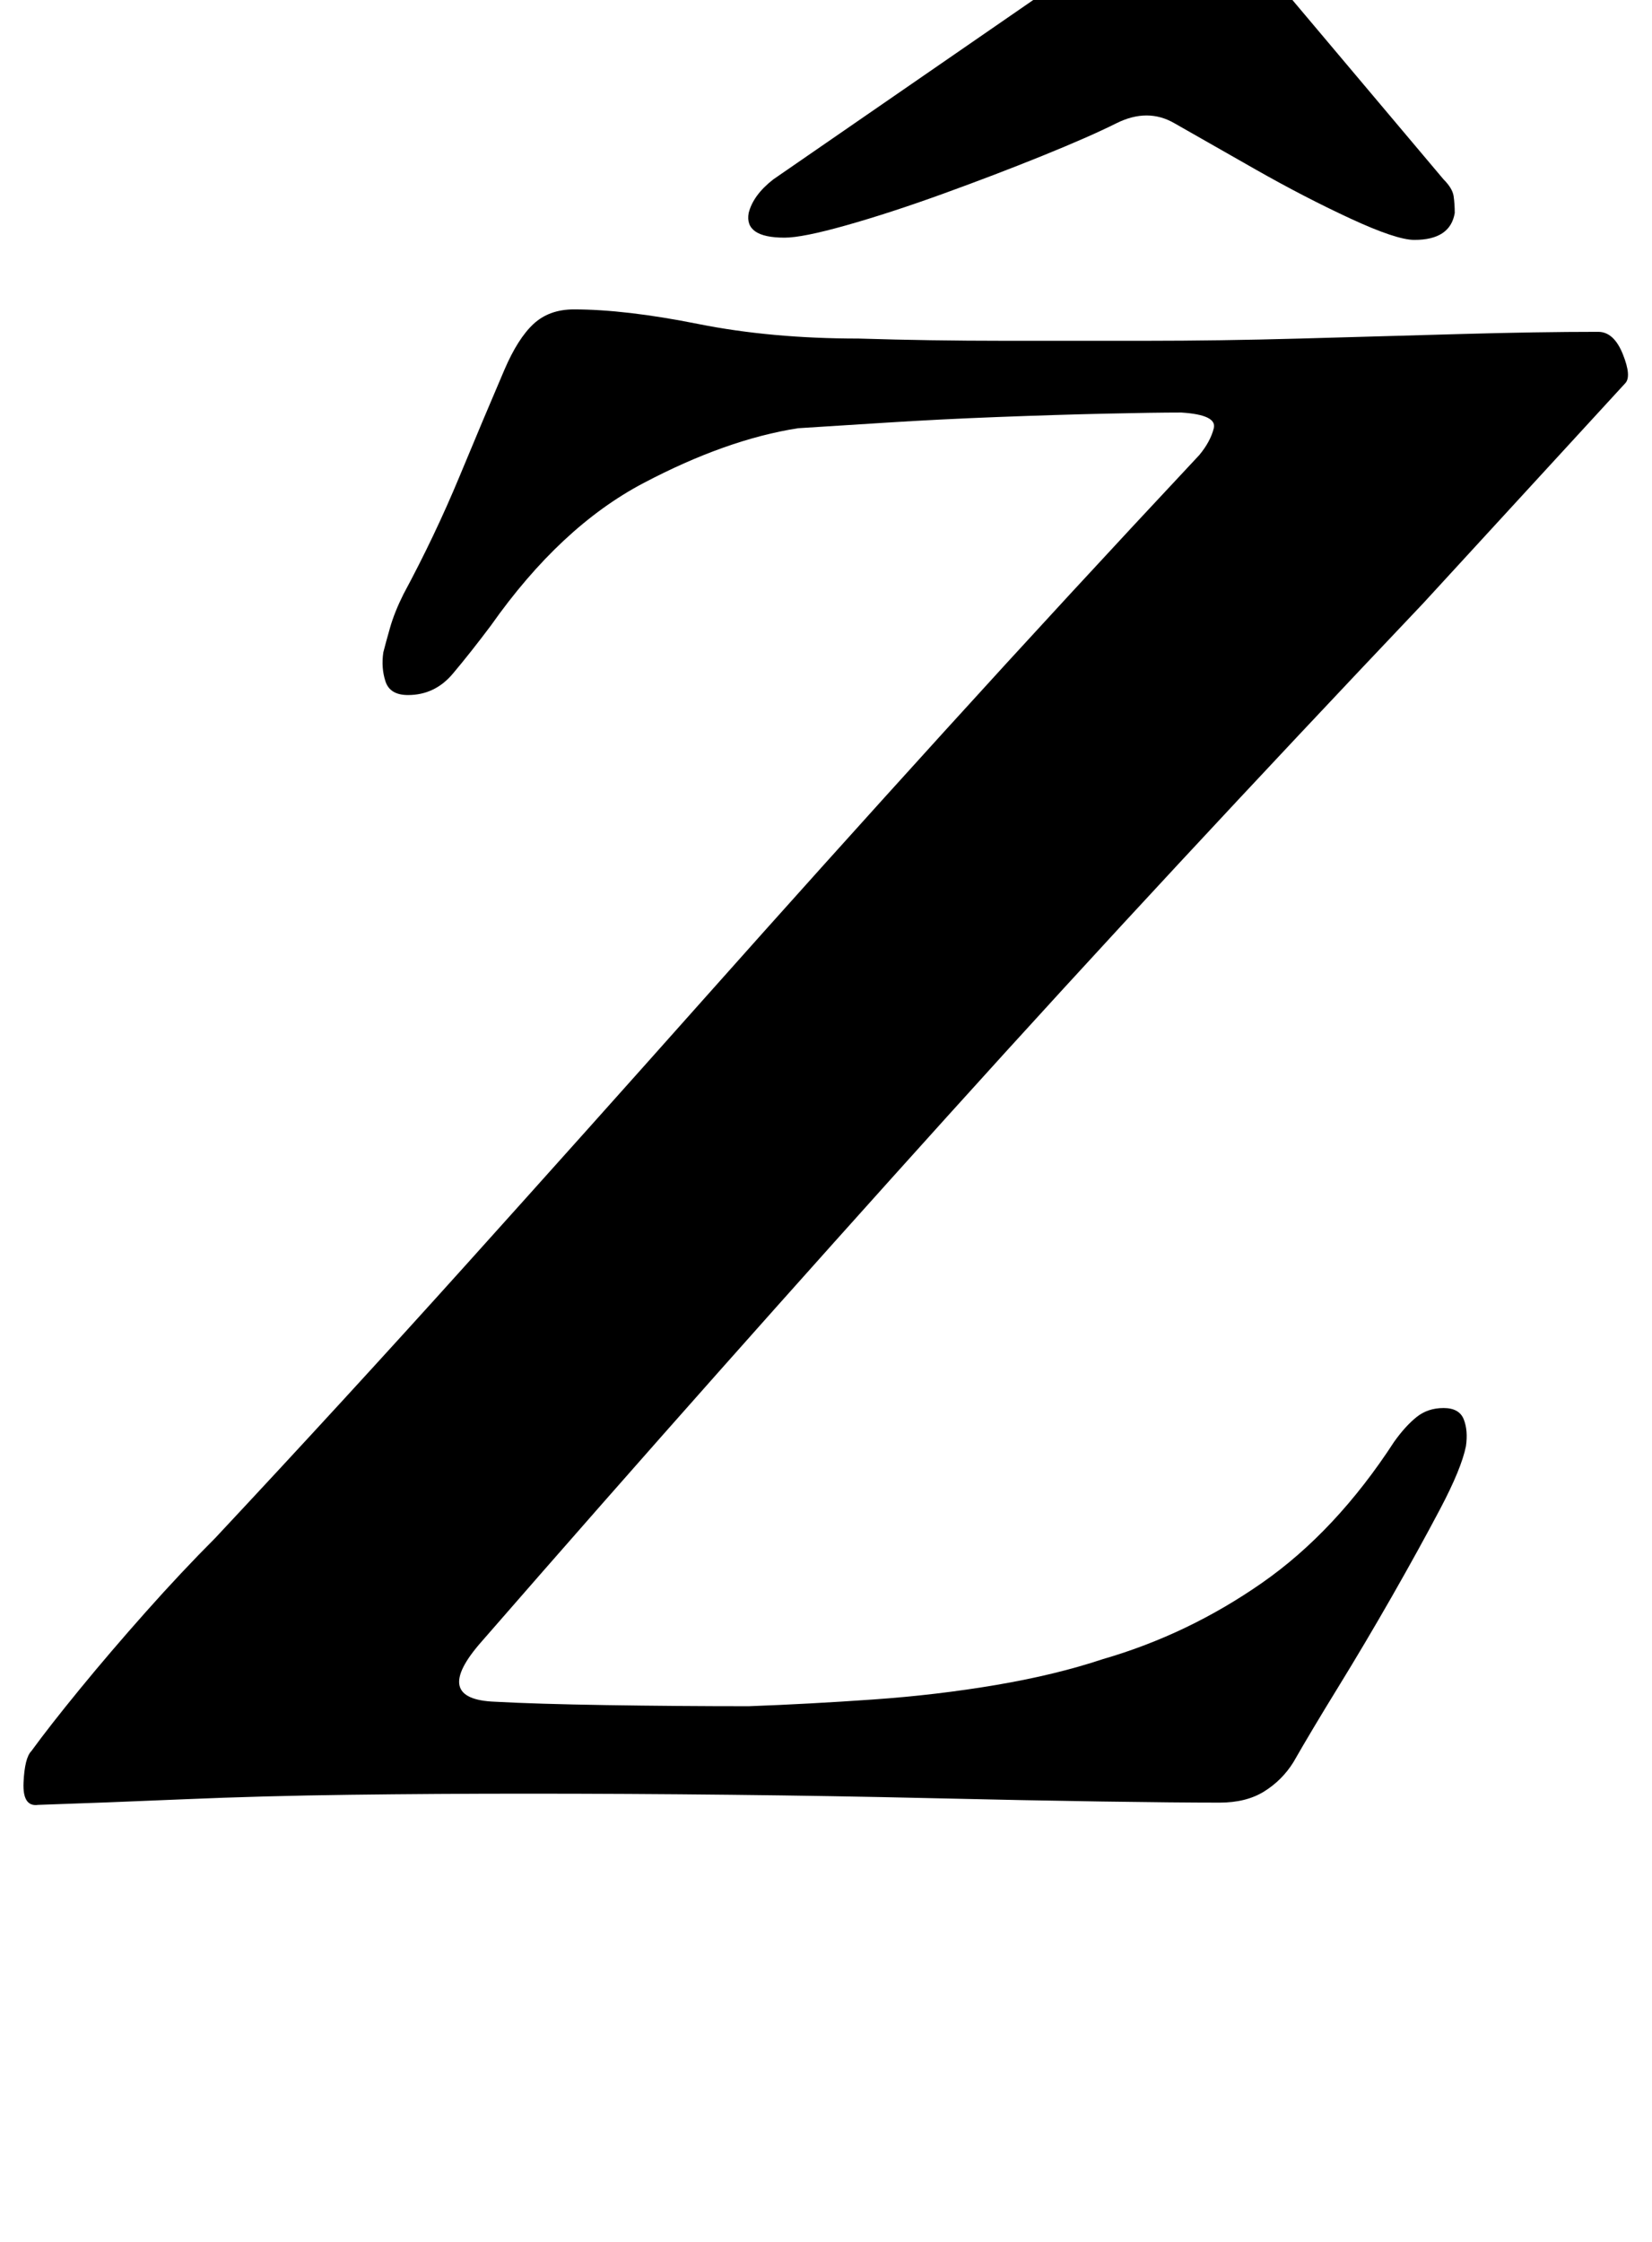 <?xml version="1.0" standalone="no"?>
<!DOCTYPE svg PUBLIC "-//W3C//DTD SVG 1.1//EN" "http://www.w3.org/Graphics/SVG/1.1/DTD/svg11.dtd" >
<svg xmlns="http://www.w3.org/2000/svg" xmlns:xlink="http://www.w3.org/1999/xlink" version="1.1" viewBox="-41 0 737 1000">
  <g transform="matrix(1 0 0 -1 0 800)">
   <path fill="currentColor"
d="M503 -4q-19 0 -52.5 0.5t-76.5 1.5t-89 1.5t-91 0.5q-40 0 -79 -0.5t-74 -2t-65 -2.5q-7 -1 -6.5 10t3.5 14q8 11 21.5 27.5t29.5 34.5t31 33q58 62 112 122t106.5 119t107 119t113.5 123q5 6 6.5 12t-14.5 7q-12 0 -34 -0.5t-48 -1.5t-49.5 -2.5t-39.5 -2.5
q-32 -5 -69 -24.5t-68 -63.5q-9 -12 -17 -21.5t-20 -9.5q-8 0 -10 6t-1 13q1 4 3 11t6 15q14 26 25 52.5t20 47.5q6 14 13 20.5t18 6.5q23 0 55.5 -6.5t71.5 -6.5q32 -1 65 -1h63q33 0 69 1t71 2t62 1q7 0 11 -10t1 -13l-90 -98q-56 -59 -108.5 -115.5t-103.5 -113
t-102.5 -114.5t-105.5 -120q-23 -26 6 -27q18 -1 49.5 -1.5t63.5 -0.5q27 1 55.5 3t55 6.5t47.5 11.5q38 11 71 34t59 63q5 7 10 11t12 4t9 -5t1 -12q-2 -10 -11.5 -28t-21.5 -39t-24 -40.5t-20 -33.5q-5 -8 -13 -13t-20 -5zM309 694q-18 0 -16 11q2 8 11 15l129 89
q21 15 32 21t22 6q13 0 22 -7t19 -20l75 -89q4 -4 4.5 -7.5t0.5 -7.5q-2 -12 -18 -12q-8 0 -28.5 9.5t-42.5 22t-36 20.5q-12 7 -26 0q-12 -6 -33 -14.5t-44.5 -17t-43 -14t-27.5 -5.5z" />
  </g>

</svg>
